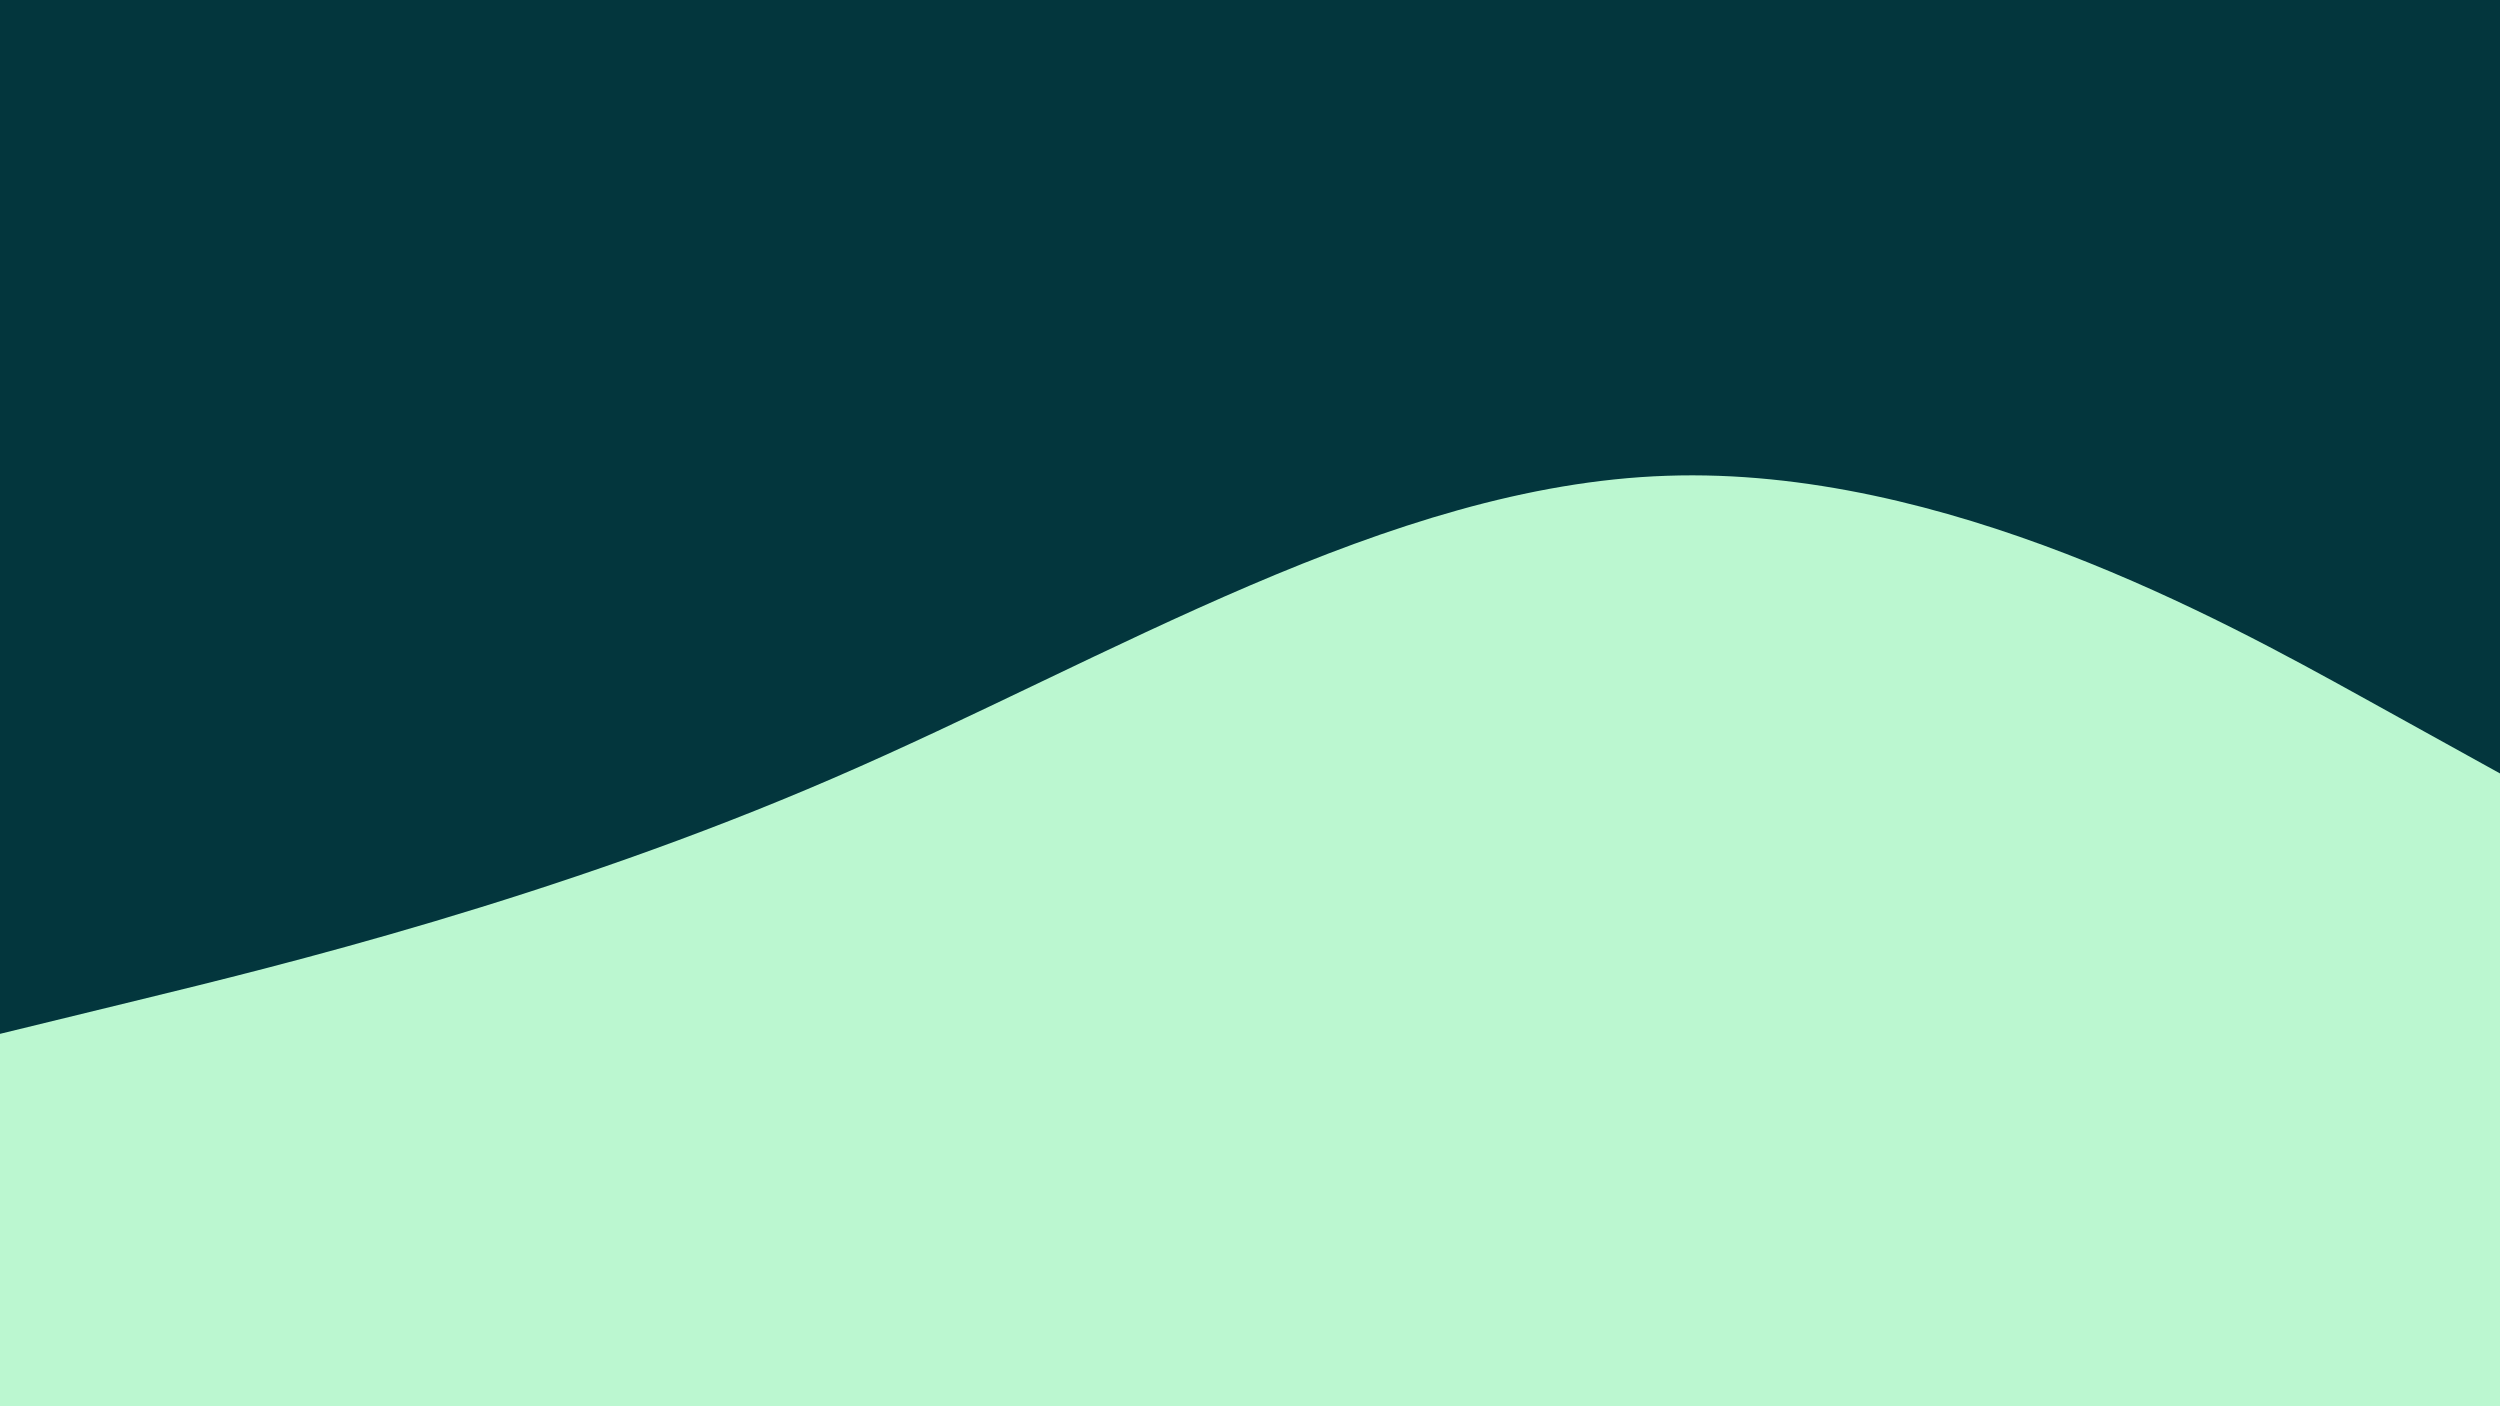 <svg id="visual" viewBox="0 0 960 540" width="960" height="540" xmlns="http://www.w3.org/2000/svg" xmlns:xlink="http://www.w3.org/1999/xlink" version="1.1"><rect x="0" y="0" width="960" height="540" fill="#bbf7d0"></rect><path d="M0 397L53.3 384C106.7 371 213.3 345 320 298.8C426.7 252.7 533.3 186.3 640 182.7C746.7 179 853.3 238 906.7 267.5L960 297L960 0L906.7 0C853.3 0 746.7 0 640 0C533.3 0 426.7 0 320 0C213.3 0 106.7 0 53.3 0L0 0Z" fill="#03363d" stroke-linecap="round" stroke-linejoin="miter"></path></svg>